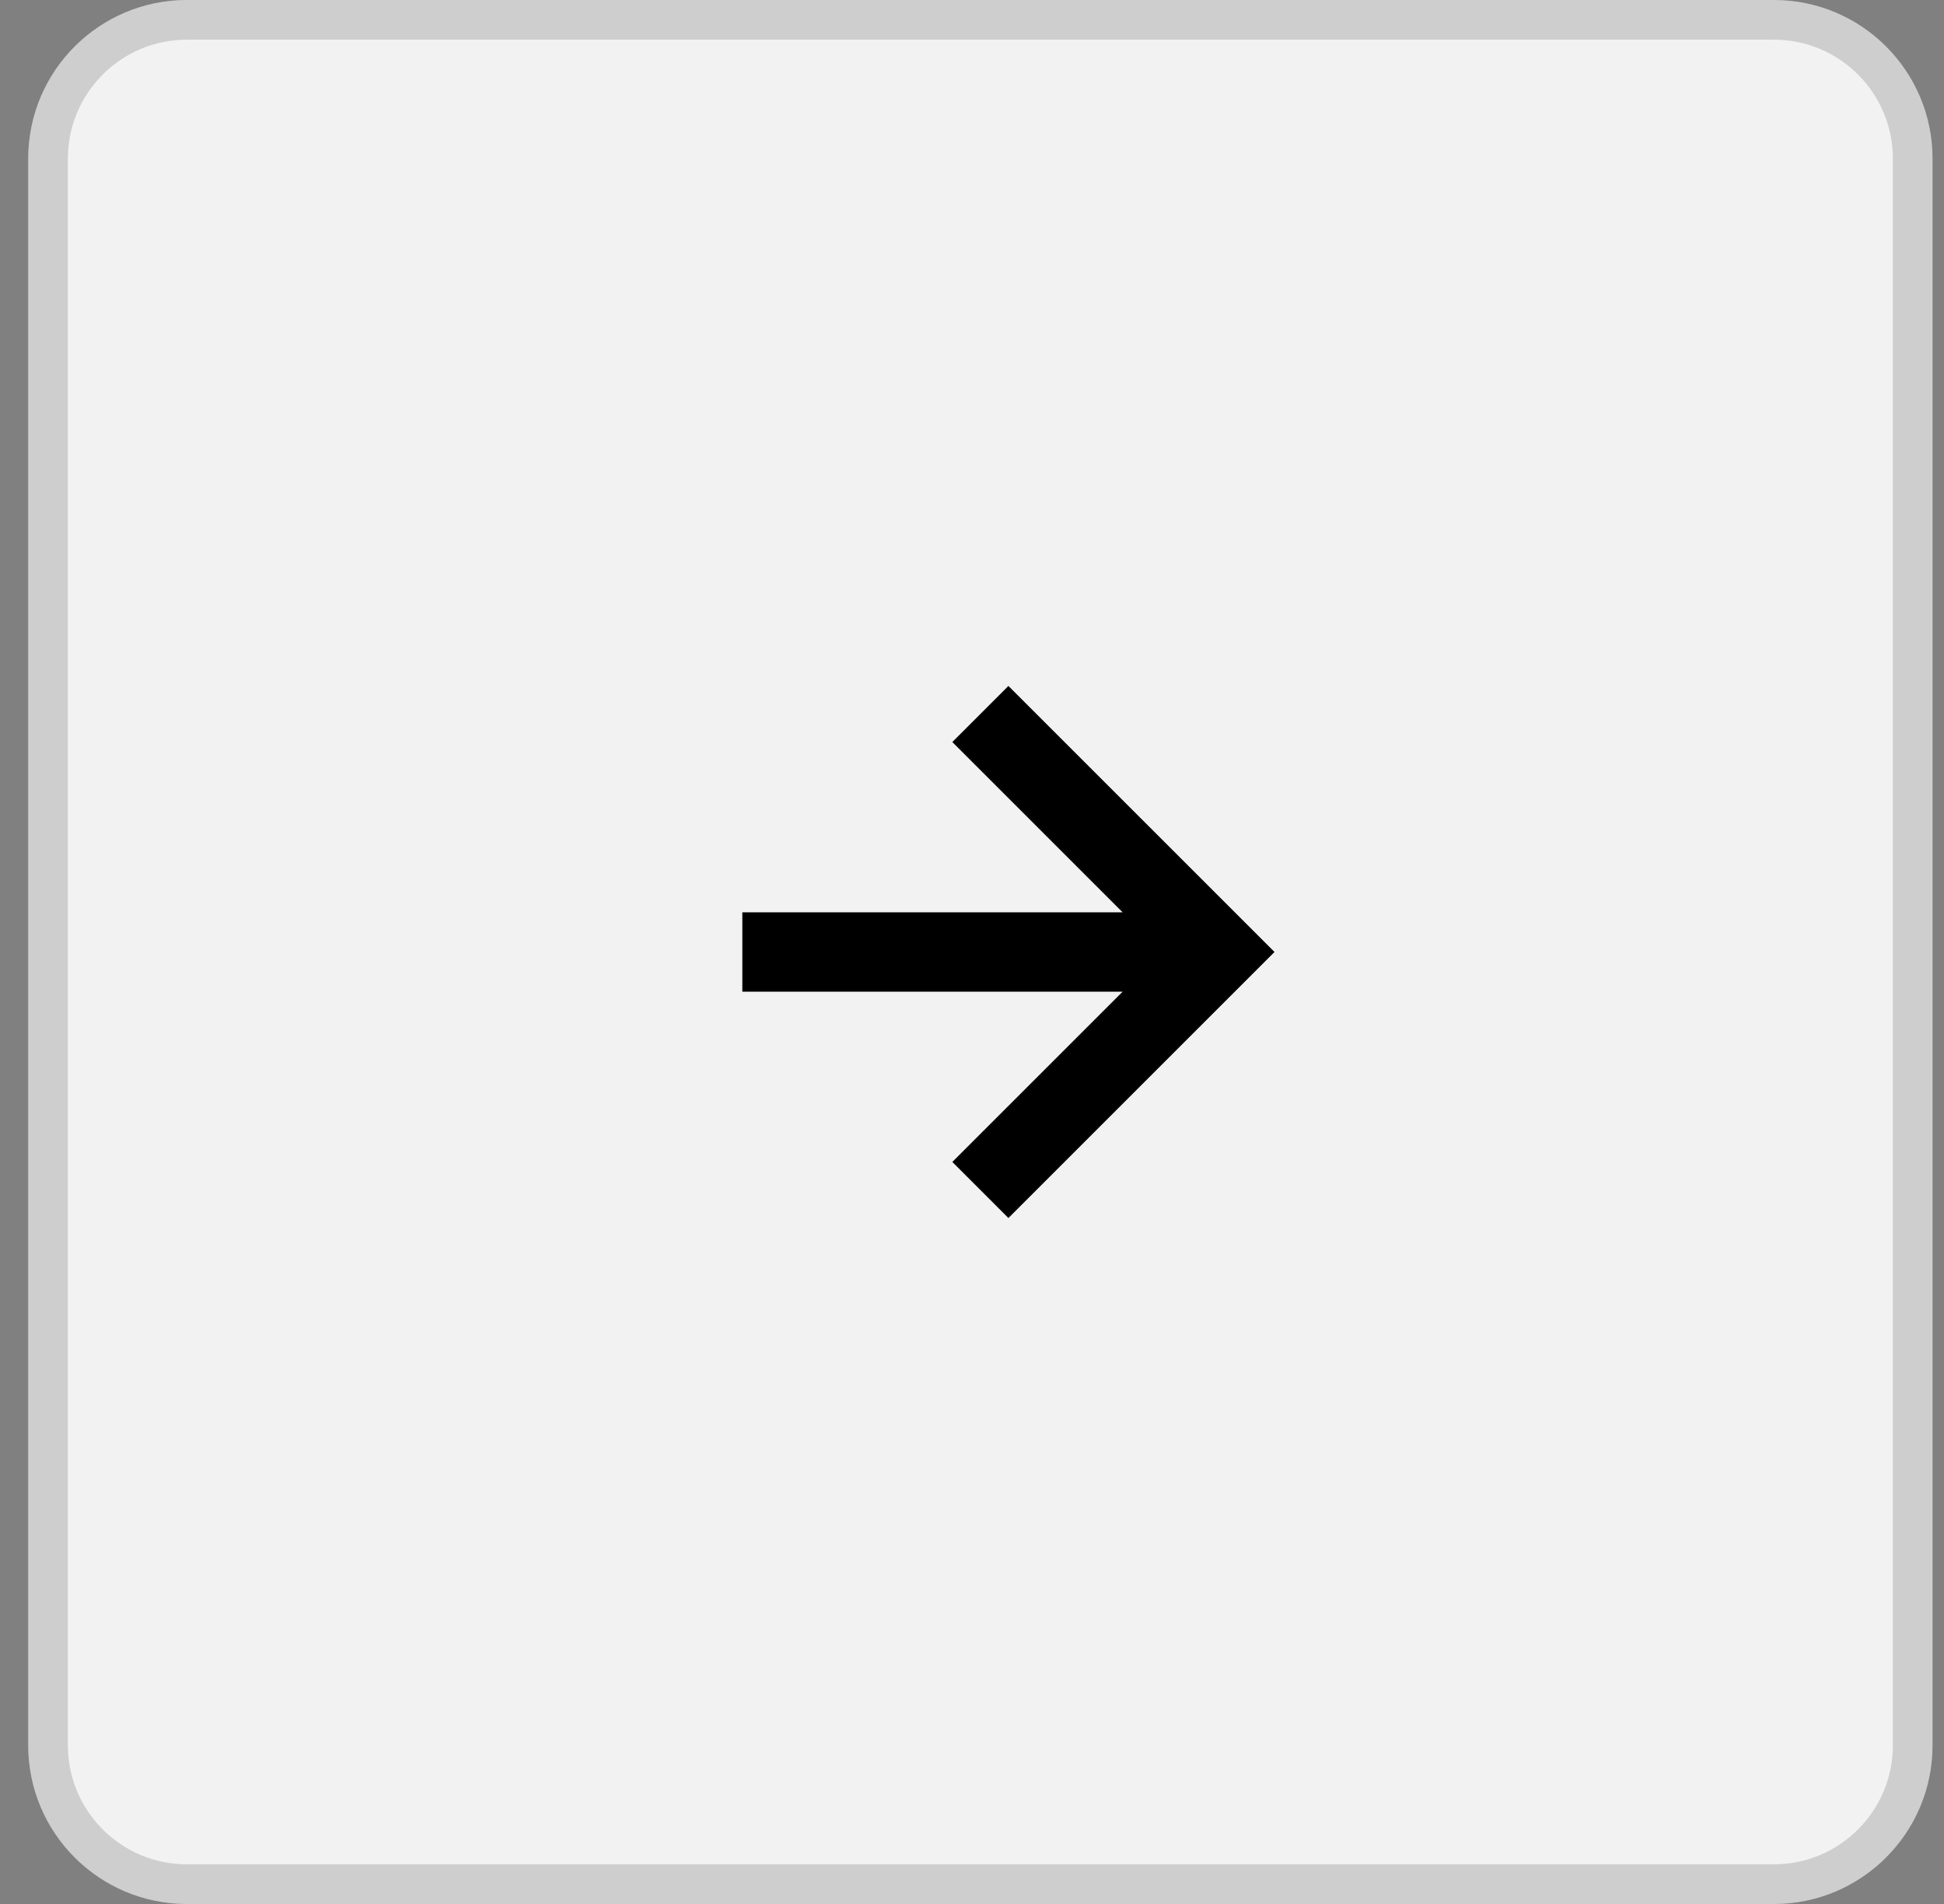 <svg width="49" height="48" viewBox="0 0 49 48" fill="none" xmlns="http://www.w3.org/2000/svg">
<rect x="0" y="0" width="49" height="48" fill="#808080" stroke="none"/>
<g id="Slider Arrow Right">
<path d="M0.711 4C0.711 1.791 2.502 0 4.711 0H44.711C46.92 0 48.711 1.791 48.711 4V44C48.711 46.209 46.92 48 44.711 48H4.711C2.502 48 0.711 46.209 0.711 44V4Z" fill="#F2F2F2"/>
<path d="M1.211 4C1.211 2.067 2.778 0.5 4.711 0.5H44.711C46.644 0.5 48.211 2.067 48.211 4V44C48.211 45.933 46.644 47.5 44.711 47.5H4.711C2.778 47.5 1.211 45.933 1.211 44V4Z" stroke="black" stroke-opacity="0.15"/>
<g id="Icon / right-arrow-alt">
<path id="icon" d="M24.004 29.293L25.418 30.707L32.125 24L25.418 17.293L24.004 18.707L28.297 23H18.711V25H28.297L24.004 29.293Z" fill="black"/>
</g>
</g>
</svg>
